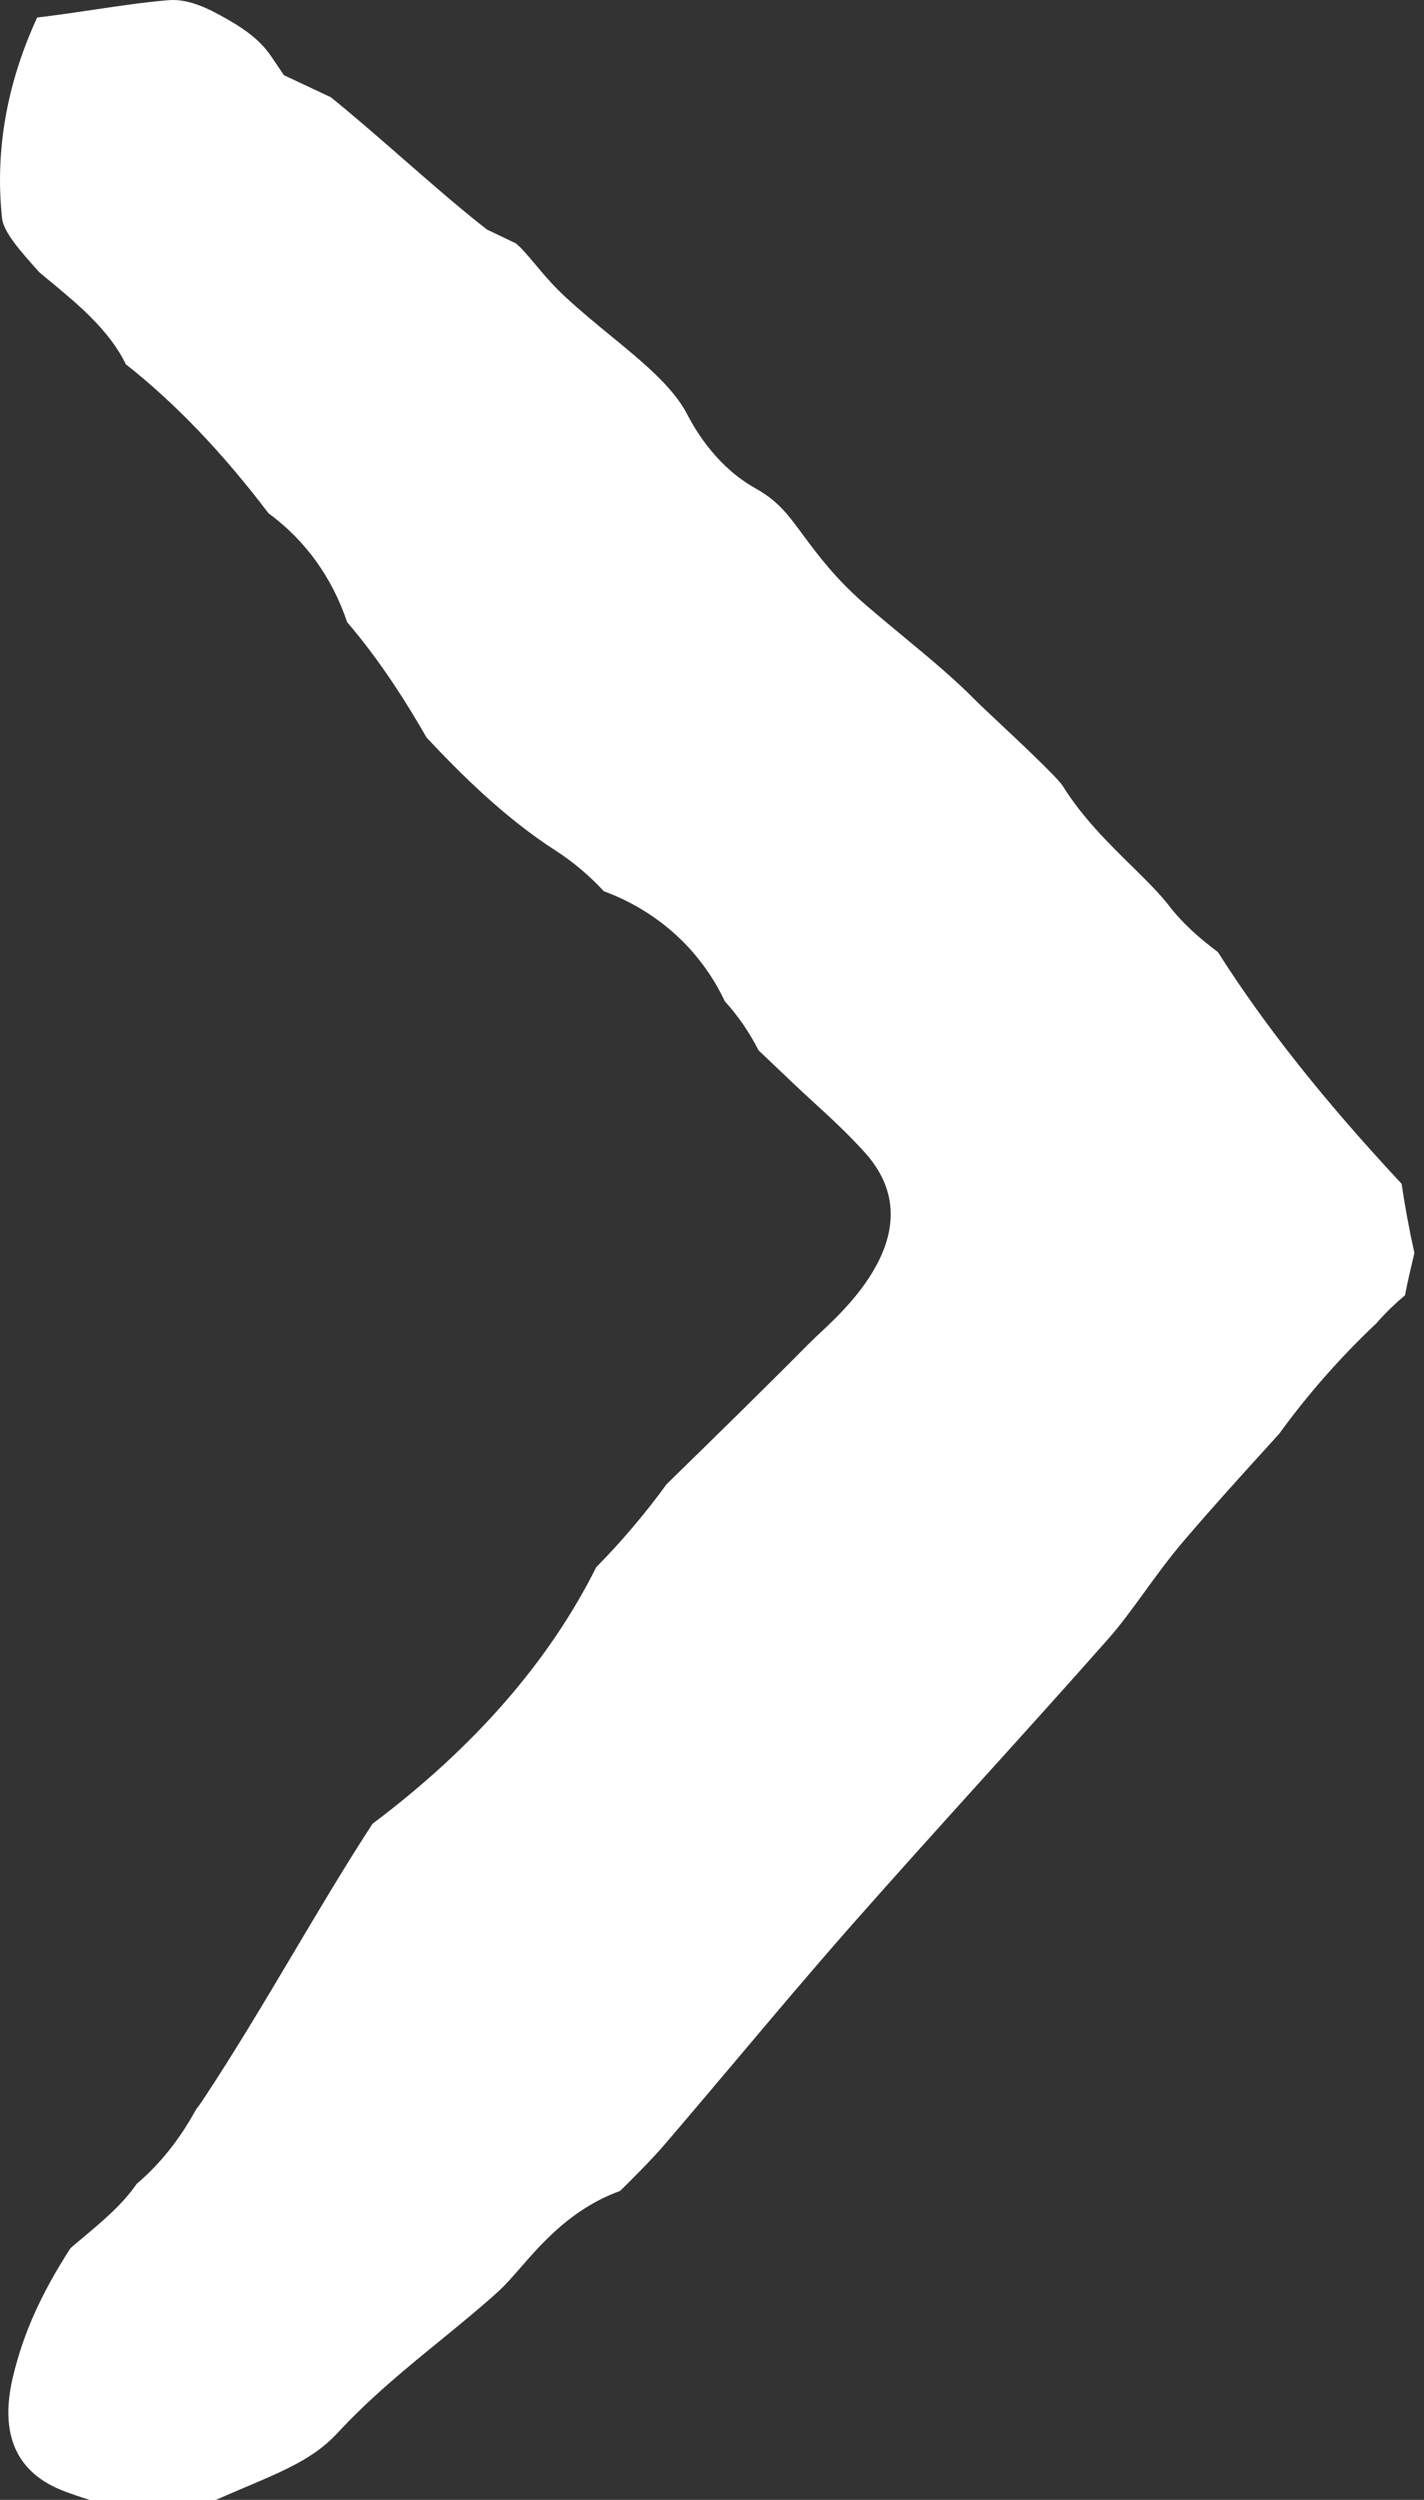<?xml version="1.0" encoding="utf-8"?>
<!-- Generator: Adobe Illustrator 15.1.0, SVG Export Plug-In  -->
<!DOCTYPE svg PUBLIC "-//W3C//DTD SVG 1.1//EN" "http://www.w3.org/Graphics/SVG/1.1/DTD/svg11.dtd">
<svg version="1.1"
	 xmlns="http://www.w3.org/2000/svg" xmlns:xlink="http://www.w3.org/1999/xlink" xmlns:a="http://ns.adobe.com/AdobeSVGViewerExtensions/3.0/"
	 x="0px" y="0px" width="53px" height="93px" viewBox="0 0 53 93" overflow="visible" enable-background="new 0 0 53 93"
	 xml:space="preserve">
<rect x="0" y="0" width="53" height="93" fill="#333333" stroke="none"/>
<defs>
</defs>
<g>
	<defs>
		<rect id="SVGID_1_" width="52.641" height="93.419"/>
	</defs>
	<clipPath id="SVGID_2_">
		<use xlink:href="#SVGID_1_"  overflow="visible"/>
	</clipPath>
	<path clip-path="url(#SVGID_2_)" fill="#FFFFFF" d="M8.253,92.906c0.3-0.132,0.601-0.259,0.898-0.386
		c1.425-0.602,2.549-1.079,3.389-1.986c1.221-1.322,2.569-2.424,3.876-3.487c0.754-0.617,1.466-1.198,2.136-1.806
		c0.253-0.229,0.527-0.543,0.817-0.876c0.826-0.947,1.925-2.208,3.712-2.86l0.322-0.318c0.482-0.485,0.937-0.944,1.333-1.407
		c0.896-1.044,1.783-2.096,2.67-3.146c1.393-1.652,2.832-3.359,4.295-5.019c1.608-1.824,3.24-3.629,4.869-5.433
		c1.566-1.731,3.131-3.462,4.676-5.212c0.449-0.507,0.879-1.096,1.332-1.72c0.466-0.642,0.947-1.304,1.507-1.957
		c0.993-1.162,2.022-2.3,3.021-3.398l0.504-0.556c1.061-1.463,2.279-2.849,3.629-4.121l0.035-0.042
		c0.338-0.385,0.684-0.707,1.019-0.99c0.103-0.542,0.225-1.048,0.337-1.517c0.004-0.019,0.008-0.035,0.013-0.054
		c-0.196-0.884-0.354-1.736-0.475-2.574c-2.908-3.119-5.104-5.891-6.841-8.625c-0.643-0.479-1.281-1.028-1.817-1.721
		c-0.353-0.459-0.86-0.957-1.396-1.484c-0.862-0.848-1.84-1.81-2.576-2.998c-0.285-0.389-1.725-1.736-2.338-2.312
		c-0.379-0.354-0.697-0.653-0.891-0.847c-0.811-0.822-1.72-1.575-2.682-2.371c-0.469-0.389-0.938-0.777-1.398-1.173
		c-1.127-0.97-1.804-1.884-2.349-2.619c-0.599-0.81-0.931-1.256-1.781-1.735c-1.358-0.761-2.161-2.041-2.519-2.736
		c-0.526-1.024-1.655-1.95-2.851-2.93c-0.566-0.464-1.127-0.926-1.647-1.406c-0.477-0.435-0.849-0.877-1.176-1.268
		c-0.265-0.314-0.516-0.613-0.711-0.764l-1.07-0.512L17.858,8.33c-0.873-0.691-1.901-1.59-2.896-2.457
		C14.04,5.07,13.09,4.24,12.308,3.615l-1.741-0.818l-0.463-0.686C9.691,1.5,9.101,1.039,7.996,0.463
		C7.11-0.002,6.569-0.02,6.239,0.009C5.37,0.082,4.479,0.215,3.536,0.354C2.818,0.461,2.103,0.568,1.383,0.652
		C0.251,3.109-0.191,5.615,0.076,8.117c0.057,0.524,0.694,1.238,1.371,1.994c0.095,0.09,0.289,0.246,0.508,0.426
		c0.922,0.765,2.13,1.765,2.726,3.012c1.843,1.453,3.592,3.279,5.312,5.545c1.369,1.004,2.367,2.386,2.928,4.053
		c1.273,1.485,2.265,3.087,2.956,4.292c1.338,1.427,2.939,3.003,4.787,4.194c0.666,0.429,1.271,0.939,1.809,1.521
		c2.014,0.746,3.603,2.188,4.505,4.096c0.496,0.545,0.915,1.156,1.254,1.824l1.328,1.262c0.235,0.223,0.471,0.438,0.704,0.654
		c0.638,0.582,1.295,1.187,1.929,1.891c2.508,2.785-0.582,5.687-1.599,6.64c-0.185,0.173-0.364,0.34-0.521,0.499
		c-1.691,1.705-3.405,3.38-5.12,5.055l-0.142,0.139c-0.79,1.086-1.67,2.124-2.622,3.092c-1.748,3.498-4.544,6.704-8.323,9.54
		c-1.016,1.559-1.992,3.206-2.941,4.803c-1.083,1.823-2.202,3.708-3.409,5.526c-0.069,0.104-0.14,0.2-0.215,0.293
		c-0.612,1.12-1.354,2.049-2.212,2.773c-0.528,0.77-1.286,1.402-2.026,2.022c-0.163,0.138-0.317,0.263-0.438,0.371
		c-1.1,1.701-1.764,3.189-2.146,4.8c-0.509,2.151,0.14,3.581,1.931,4.251c2.411,0.902,4.157,0.969,5.838,0.225L8.253,92.906z"/>
</g>
</svg>
